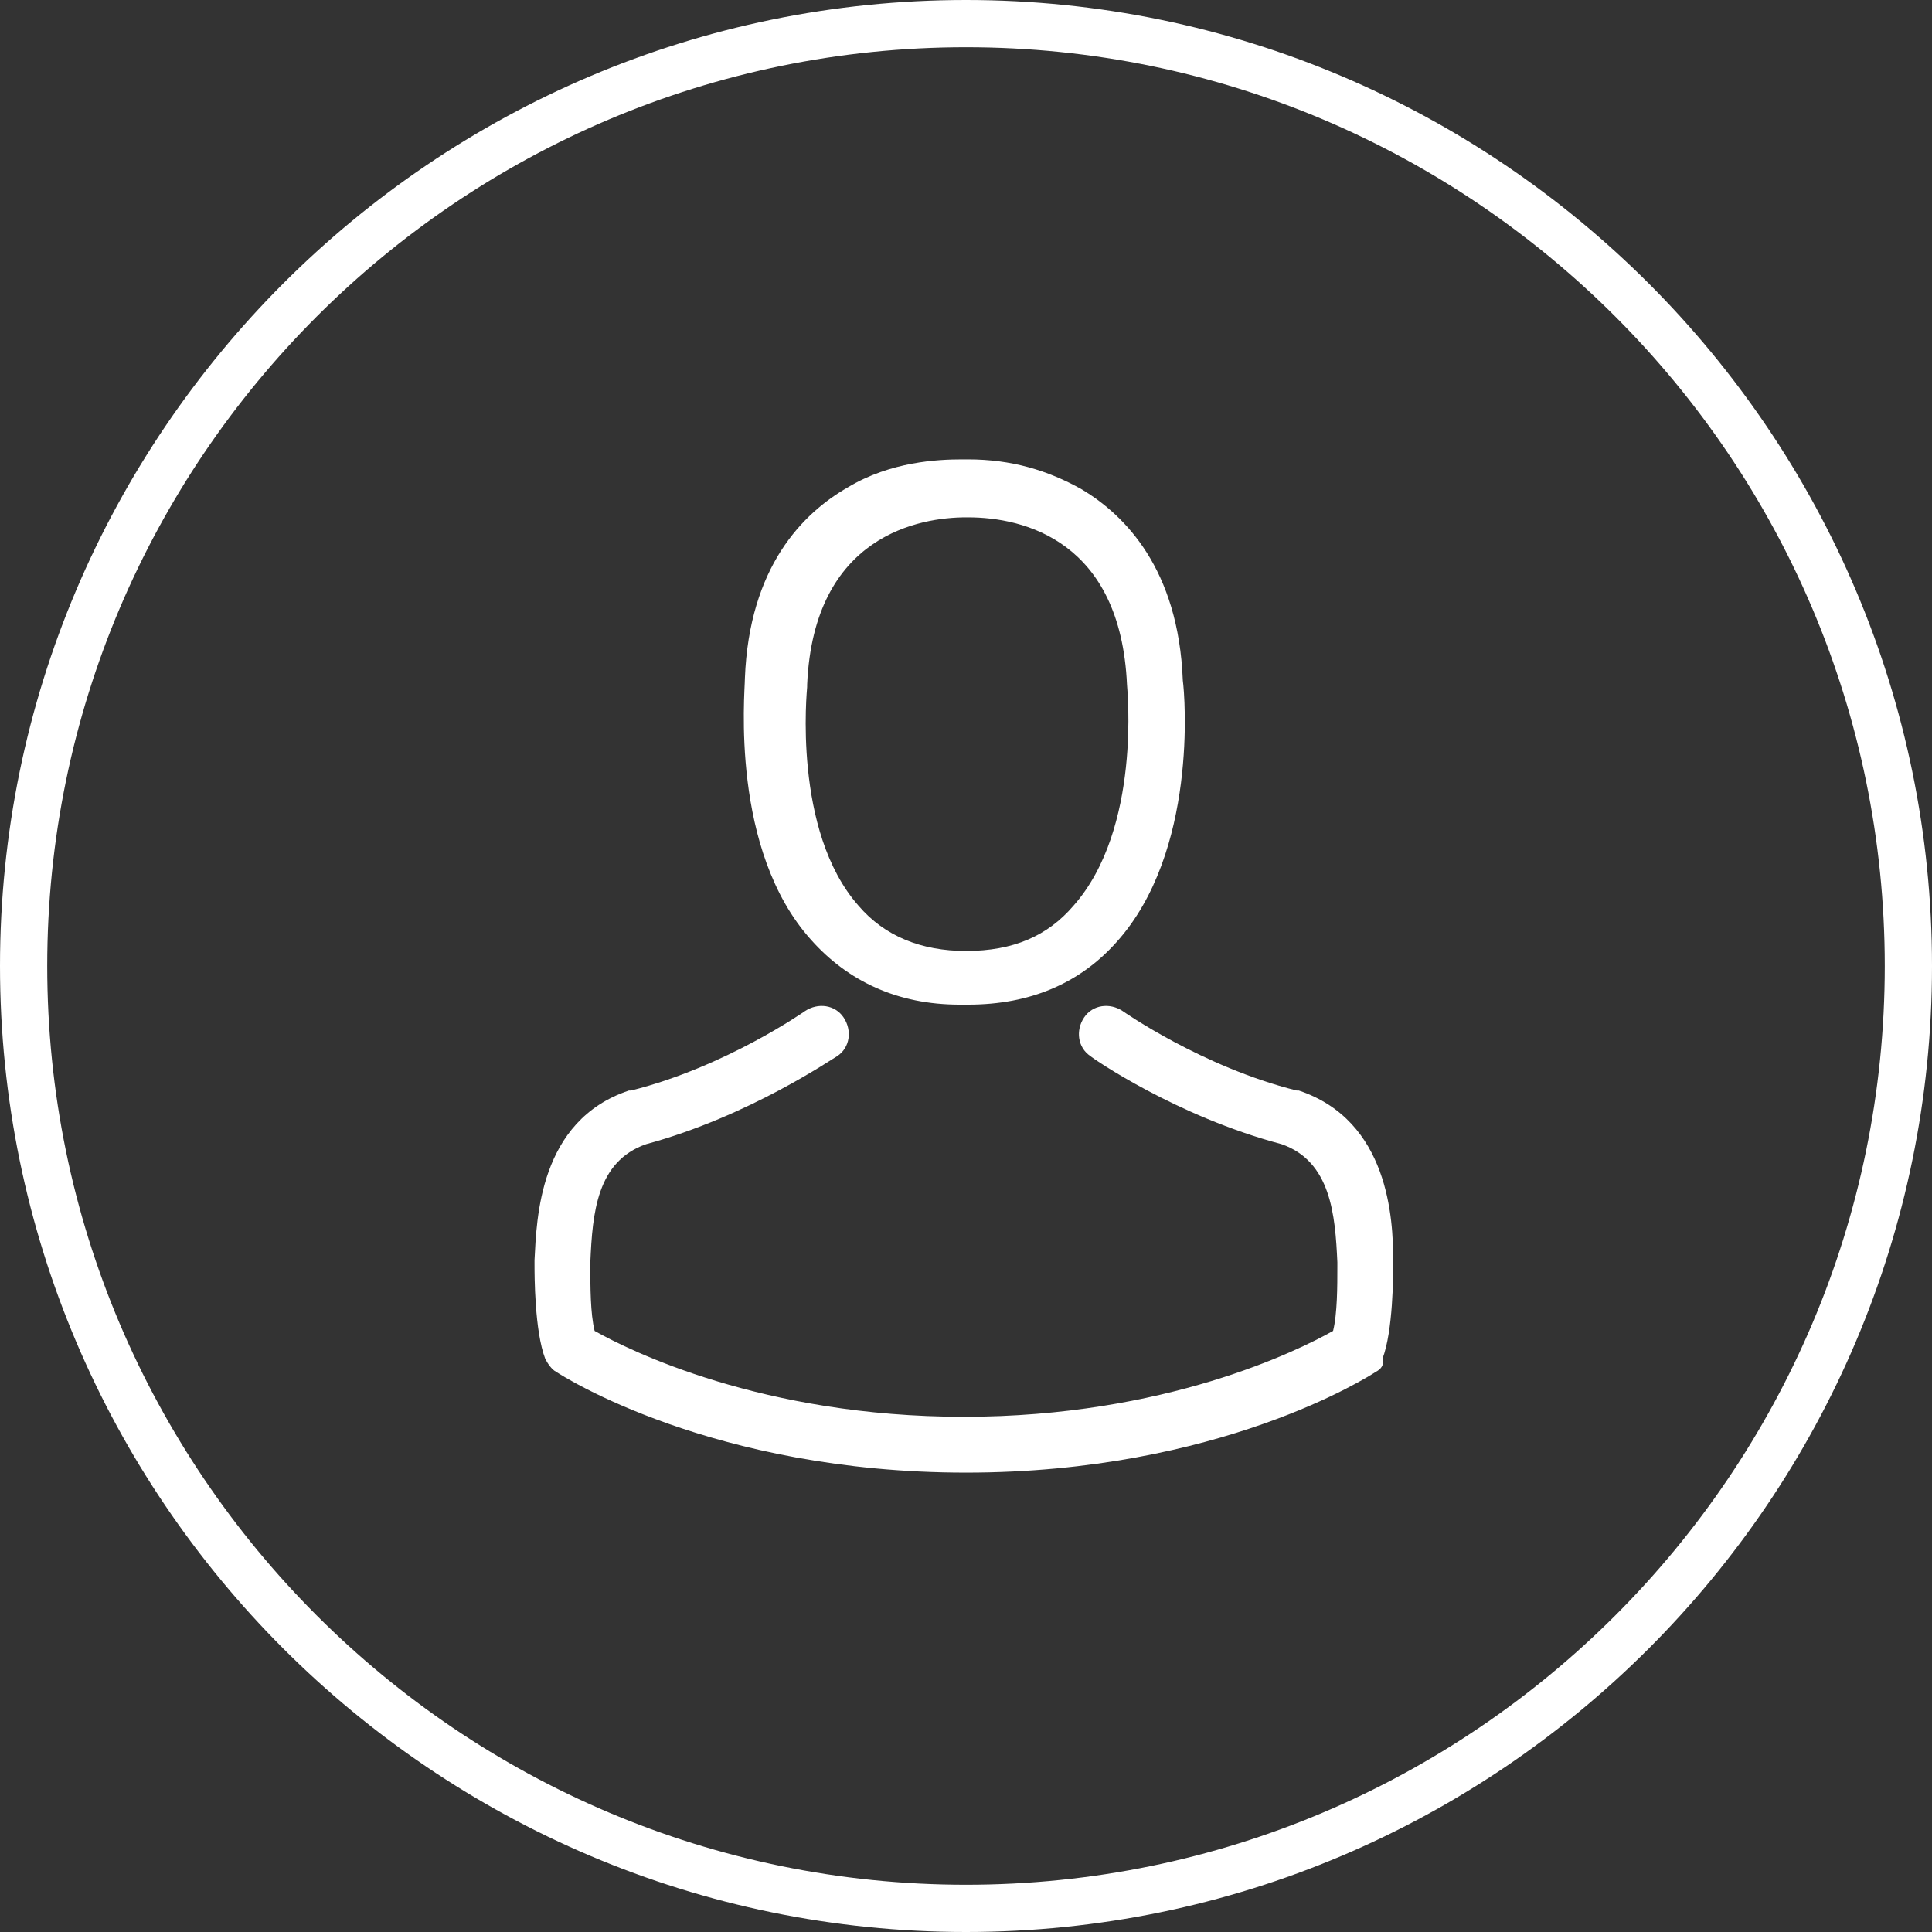 <?xml version="1.0" encoding="utf-8"?>
<!-- Generator: Adobe Illustrator 21.1.0, SVG Export Plug-In . SVG Version: 6.00 Build 0)  -->
<svg version="1.1" id="圖層_1" xmlns="http://www.w3.org/2000/svg" xmlns:xlink="http://www.w3.org/1999/xlink" x="0px" y="0px"
	 viewBox="0 0 90 90" style="enable-background:new 0 0 90 90;" xml:space="preserve">
<rect x="0" y="0" width="90" height="90" fill="#333333" stroke="none"/>
<style type="text/css">
	.st0{fill:#FFFFFF;}
</style>
<path class="st0" d="M45,90C20.2,90,0,69.8,0,45C0,20.2,20.2,0,45,0c24.8,0,45,20.2,45,45C90,69.8,69.8,90,45,90z M45,2.2
	C21.4,2.2,2.2,21.4,2.2,45c0,23.6,19.2,42.8,42.8,42.8S87.8,68.6,87.8,45C87.8,21.4,68.6,2.2,45,2.2z M64.1,63.9
	c-0.3,0.2-7.3,4.7-19.1,4.7s-18.8-4.5-19.1-4.7c-0.2-0.1-0.4-0.4-0.5-0.6c-0.5-1.3-0.5-3.9-0.5-4.4c0,0,0,0,0,0c0-0.1,0-0.2,0-0.2
	c0.1-1.9,0.2-6.5,4.4-7.9c0,0,0.1,0,0.1,0c4.4-1.1,8.1-3.7,8.1-3.7c0.6-0.4,1.4-0.3,1.8,0.3c0.4,0.6,0.3,1.4-0.3,1.8
	c-0.2,0.1-4.1,2.8-8.9,4.1c-2.3,0.8-2.5,3.2-2.6,5.5c0,0.1,0,0.2,0,0.2c0,0.9,0,2.2,0.2,3c1.6,0.9,7.8,4,17.2,4
	c9.4,0,15.6-3.1,17.2-4c0.2-0.8,0.2-2.1,0.2-3c0-0.1,0-0.2,0-0.2c-0.1-2.2-0.3-4.7-2.6-5.5c-4.9-1.3-8.8-4-8.9-4.1
	c-0.6-0.4-0.7-1.2-0.3-1.8c0.4-0.6,1.2-0.7,1.8-0.3c0,0,3.7,2.6,8.1,3.7c0,0,0.1,0,0.1,0c4.2,1.4,4.4,6,4.4,7.9c0,0.1,0,0.2,0,0.2
	c0,0,0,0,0,0c0,0.5,0,3.1-0.5,4.4C64.5,63.6,64.3,63.8,64.1,63.9z M45.1,46.8C45.1,46.8,45.1,46.8,45.1,46.8c-0.1,0-0.1,0-0.2,0
	c-0.1,0-0.1,0-0.2,0c-2.9,0-5.2-1.1-6.9-3c-3.8-4.2-3.1-11.5-3.1-12.2c0.2-5.2,2.7-7.7,4.8-8.9c2-1.2,4.2-1.3,5.3-1.3H45
	c0,0,0,0,0,0h0.1c2,0,3.7,0.5,5.3,1.4c2,1.2,4.5,3.7,4.7,8.9c0.1,0.7,0.7,8-3.1,12.2C50.3,45.8,48,46.8,45.1,46.8z M52.5,31.9
	C52.5,31.9,52.5,31.8,52.5,31.9c-0.3-6.7-4.8-7.8-7.4-7.8c0,0-0.1,0-0.1,0h0c-2.1,0-7.1,0.8-7.4,7.8c0,0,0,0,0,0.1
	c0,0.1-0.7,6.7,2.4,10.2c1.2,1.4,2.9,2.1,5,2.1c0,0,0,0,0,0c0,0,0,0,0,0c2.2,0,3.8-0.7,5-2.1C53.2,38.6,52.5,32,52.5,31.9z"/>
</svg>
